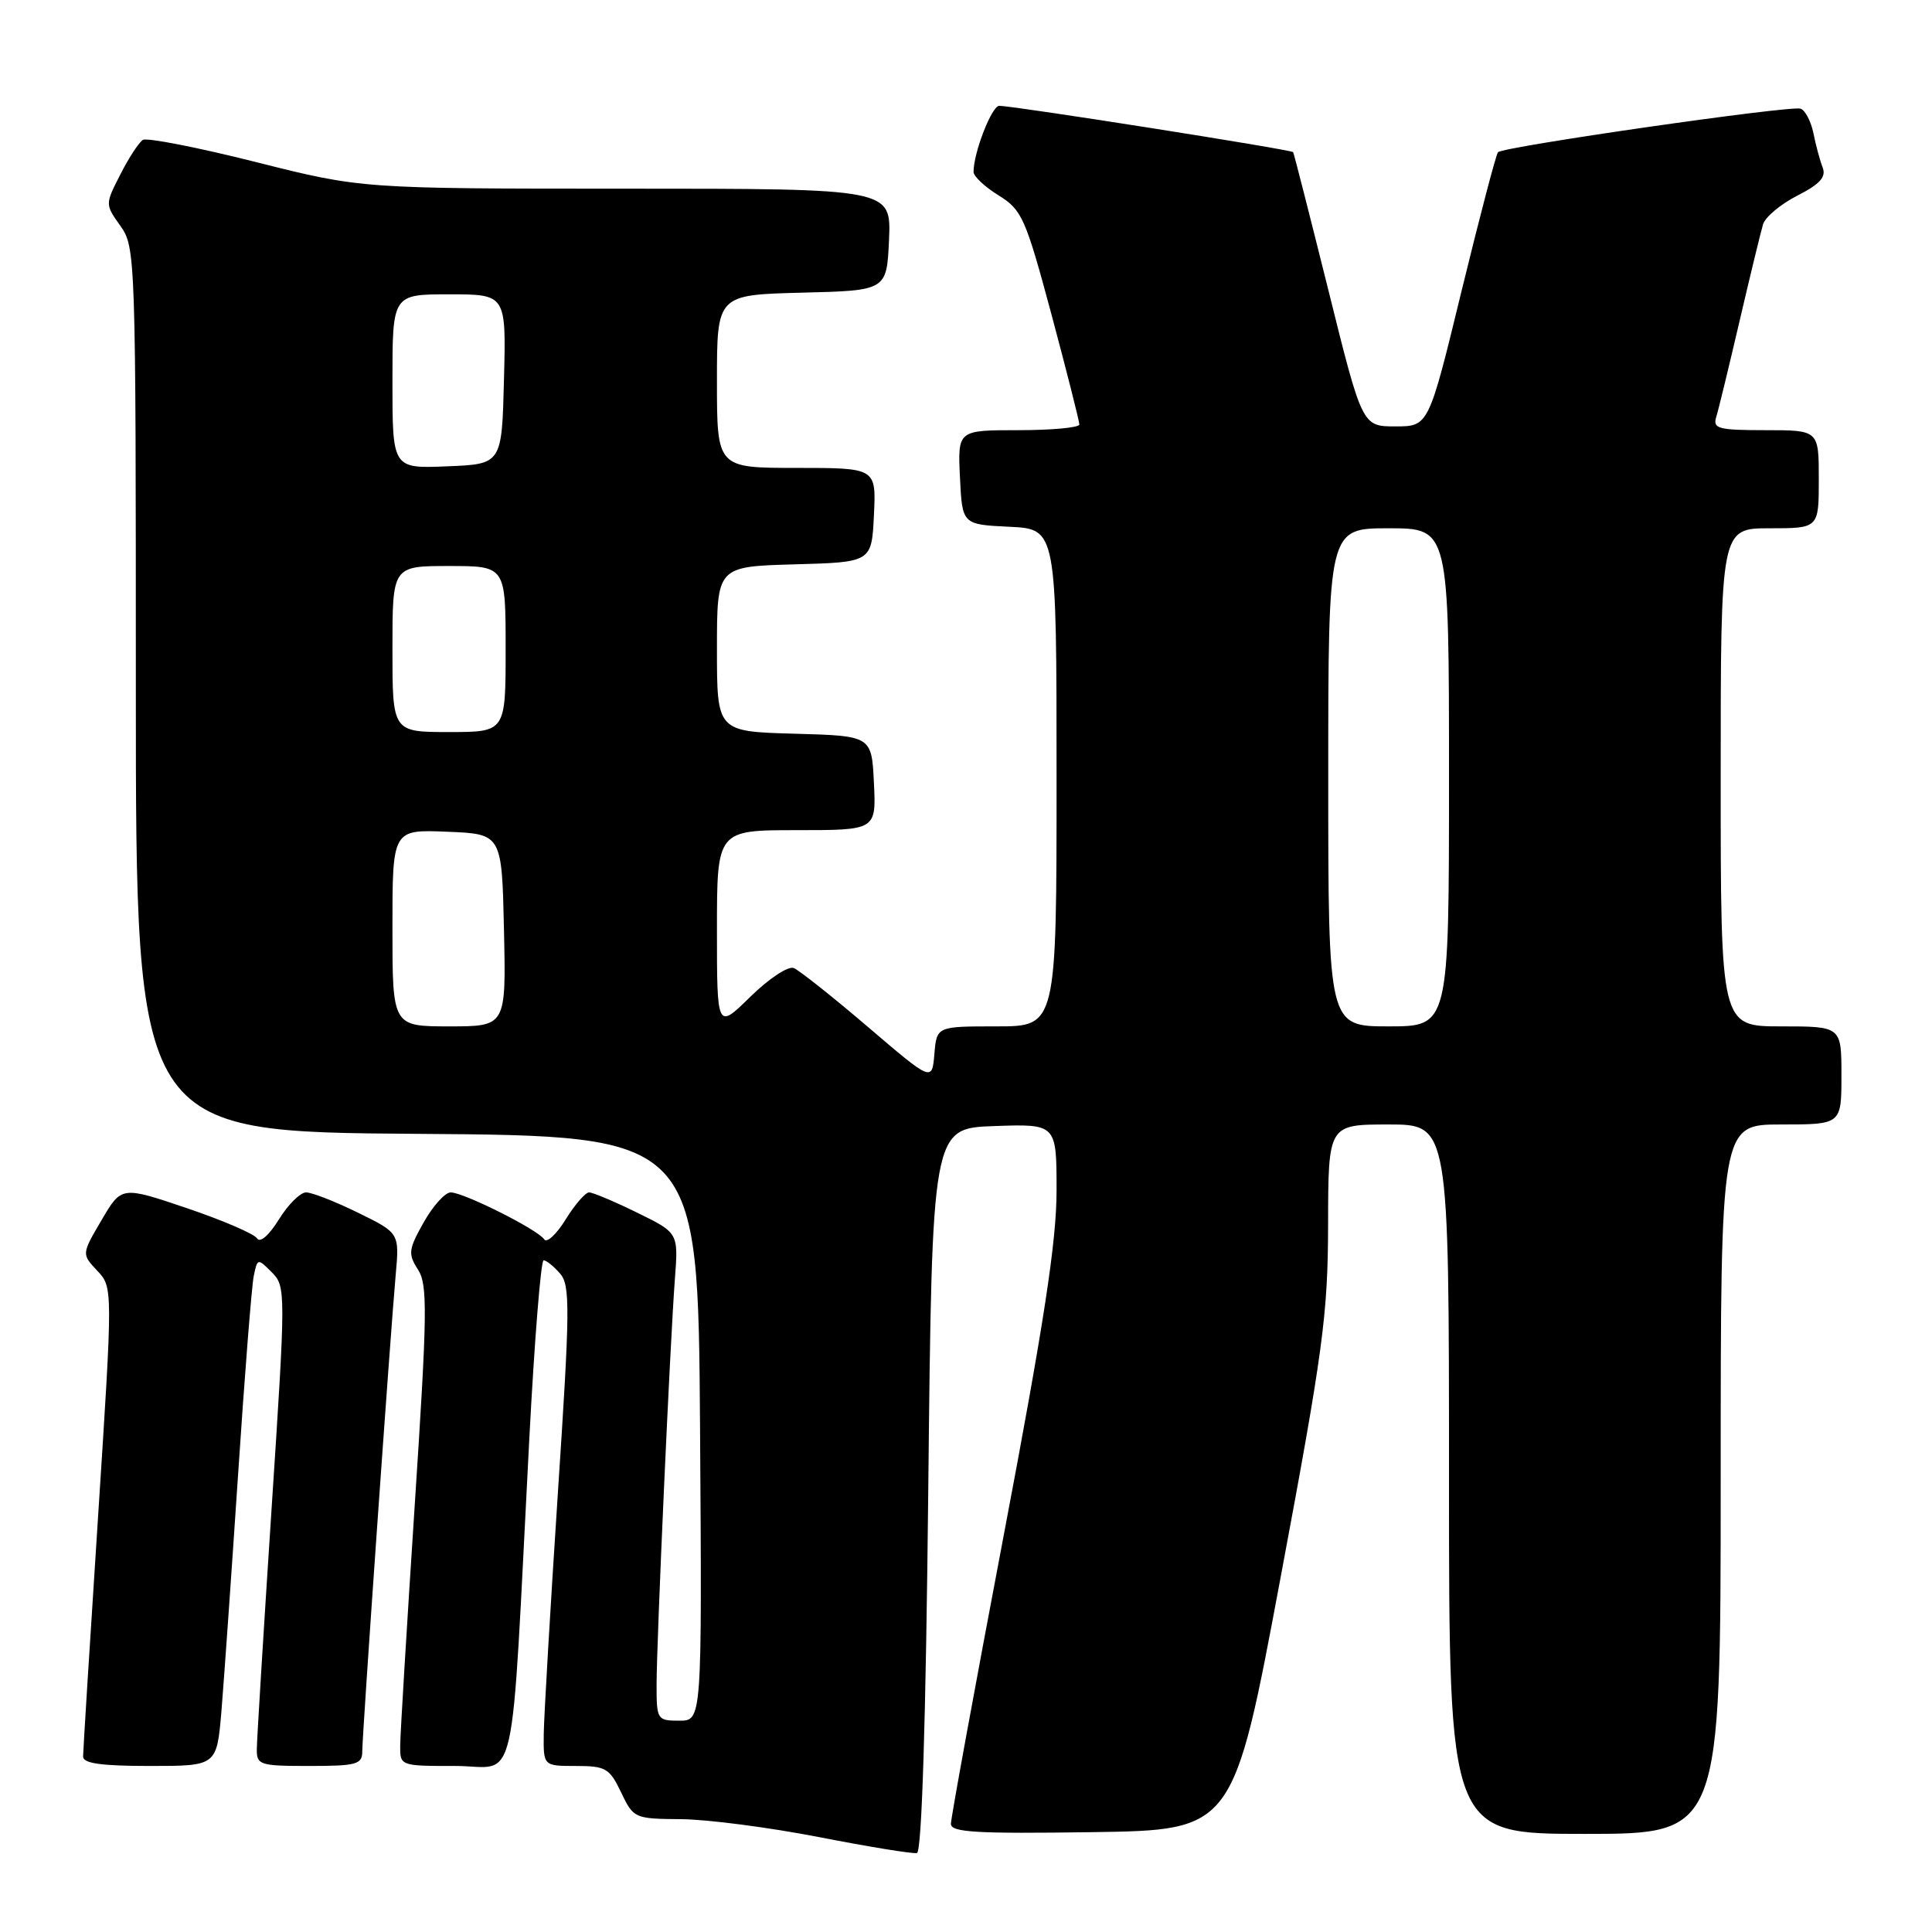 <?xml version="1.0" encoding="UTF-8" standalone="no"?>
<!DOCTYPE svg PUBLIC "-//W3C//DTD SVG 1.1//EN" "http://www.w3.org/Graphics/SVG/1.1/DTD/svg11.dtd" >
<svg xmlns="http://www.w3.org/2000/svg" xmlns:xlink="http://www.w3.org/1999/xlink" version="1.1" viewBox="0 0 256 256">
 <g >
 <path fill="currentColor"
d=" M 123.00 197.42 C 123.50 149.50 123.50 149.50 131.75 149.21 C 140.00 148.92 140.00 148.92 140.00 157.74 C 140.00 164.48 138.35 175.25 133.00 203.43 C 129.15 223.71 126.00 240.92 126.00 241.67 C 126.00 242.80 129.39 242.99 144.71 242.77 C 163.43 242.50 163.43 242.50 169.69 209.00 C 175.35 178.74 175.95 174.22 175.98 162.25 C 176.00 149.00 176.00 149.00 184.00 149.00 C 192.00 149.00 192.00 149.00 192.00 196.00 C 192.00 243.00 192.00 243.00 210.00 243.00 C 228.00 243.00 228.00 243.00 228.00 196.00 C 228.00 149.00 228.00 149.00 236.00 149.00 C 244.00 149.00 244.00 149.00 244.00 142.50 C 244.00 136.00 244.00 136.00 236.00 136.00 C 228.00 136.00 228.00 136.00 228.00 103.00 C 228.00 70.00 228.00 70.00 234.50 70.00 C 241.00 70.00 241.00 70.00 241.00 63.50 C 241.00 57.00 241.00 57.00 233.93 57.00 C 227.66 57.00 226.93 56.80 227.41 55.25 C 227.71 54.29 229.10 48.55 230.51 42.50 C 231.92 36.45 233.32 30.70 233.61 29.73 C 233.90 28.76 235.95 27.05 238.16 25.92 C 241.16 24.39 242.00 23.45 241.51 22.19 C 241.15 21.26 240.60 19.22 240.29 17.66 C 239.97 16.10 239.21 14.63 238.60 14.40 C 237.38 13.93 199.25 19.42 198.49 20.17 C 198.24 20.43 196.07 28.71 193.66 38.57 C 189.30 56.50 189.30 56.50 184.90 56.50 C 180.50 56.50 180.50 56.50 176.03 38.50 C 173.56 28.60 171.46 20.35 171.35 20.16 C 171.16 19.83 134.56 14.06 132.41 14.02 C 131.42 14.00 129.00 20.22 129.00 22.78 C 129.00 23.36 130.49 24.76 132.32 25.89 C 135.42 27.81 135.88 28.85 139.34 41.72 C 141.37 49.30 143.02 55.84 143.02 56.25 C 143.01 56.66 139.38 57.00 134.95 57.00 C 126.90 57.00 126.90 57.00 127.20 63.25 C 127.50 69.50 127.50 69.50 133.75 69.80 C 140.00 70.10 140.00 70.10 140.00 103.05 C 140.00 136.00 140.00 136.00 132.06 136.00 C 124.12 136.00 124.12 136.00 123.81 139.66 C 123.50 143.33 123.50 143.33 115.00 136.07 C 110.33 132.08 105.90 128.57 105.18 128.27 C 104.44 127.97 101.88 129.67 99.43 132.07 C 95.00 136.42 95.00 136.42 95.00 123.21 C 95.00 110.00 95.00 110.00 105.55 110.00 C 116.10 110.00 116.10 110.00 115.80 103.75 C 115.50 97.50 115.50 97.50 105.25 97.22 C 95.00 96.93 95.00 96.93 95.00 86.00 C 95.00 75.07 95.00 75.07 105.25 74.78 C 115.50 74.50 115.50 74.50 115.80 68.25 C 116.10 62.00 116.10 62.00 105.55 62.00 C 95.00 62.00 95.00 62.00 95.00 50.53 C 95.00 39.07 95.00 39.07 106.25 38.78 C 117.50 38.50 117.50 38.50 117.80 31.75 C 118.09 25.00 118.09 25.00 82.99 25.00 C 47.90 25.00 47.90 25.00 33.90 21.47 C 26.19 19.53 19.46 18.21 18.93 18.54 C 18.40 18.87 17.06 20.92 15.95 23.11 C 13.92 27.08 13.92 27.08 15.96 29.94 C 17.96 32.75 18.00 34.03 18.00 91.39 C 18.00 149.98 18.00 149.98 55.25 150.24 C 92.50 150.50 92.50 150.50 92.76 189.25 C 93.02 228.00 93.02 228.00 90.01 228.00 C 87.09 228.00 87.00 227.86 87.00 223.30 C 87.00 217.57 88.79 177.86 89.43 169.43 C 89.89 163.36 89.89 163.36 84.42 160.68 C 81.42 159.21 78.55 158.00 78.06 158.00 C 77.57 158.00 76.17 159.61 74.95 161.59 C 73.73 163.56 72.45 164.75 72.11 164.22 C 71.30 162.95 61.44 158.00 59.72 158.00 C 58.98 158.00 57.37 159.78 56.14 161.97 C 54.12 165.56 54.05 166.15 55.38 168.22 C 56.68 170.23 56.63 173.87 54.95 199.50 C 53.91 215.45 53.04 229.74 53.03 231.25 C 53.00 234.00 53.00 234.00 60.35 234.00 C 68.73 234.00 67.61 238.97 70.14 190.56 C 70.82 177.60 71.67 167.00 72.03 167.00 C 72.40 167.00 73.37 167.79 74.21 168.75 C 75.57 170.32 75.54 173.39 73.91 198.00 C 72.92 213.12 72.08 227.41 72.05 229.75 C 72.00 234.00 72.00 234.00 76.31 234.00 C 80.26 234.00 80.77 234.30 82.30 237.50 C 83.94 240.94 84.07 241.00 90.23 241.05 C 93.68 241.07 101.90 242.14 108.50 243.42 C 115.10 244.71 120.95 245.66 121.50 245.54 C 122.14 245.41 122.68 228.15 123.00 197.42 Z  M 29.34 226.75 C 29.67 222.76 30.66 208.70 31.54 195.50 C 32.41 182.30 33.35 170.41 33.62 169.09 C 34.11 166.71 34.15 166.71 36.02 168.59 C 37.88 170.46 37.88 171.04 35.98 200.00 C 34.92 216.22 34.04 230.51 34.03 231.75 C 34.00 233.87 34.40 234.00 41.00 234.00 C 47.21 234.00 48.00 233.79 48.00 232.10 C 48.00 229.85 51.71 176.98 52.43 168.94 C 52.93 163.38 52.93 163.38 47.44 160.69 C 44.42 159.21 41.33 158.00 40.56 158.00 C 39.79 158.00 38.17 159.61 36.95 161.59 C 35.64 163.70 34.45 164.73 34.06 164.09 C 33.69 163.49 29.49 161.69 24.74 160.08 C 16.10 157.16 16.10 157.16 13.46 161.67 C 10.81 166.17 10.81 166.17 12.89 168.38 C 14.96 170.59 14.96 170.59 12.99 201.04 C 11.90 217.79 11.01 232.06 11.01 232.75 C 11.00 233.66 13.43 234.00 19.86 234.00 C 28.72 234.00 28.72 234.00 29.34 226.75 Z  M 52.00 122.96 C 52.00 109.91 52.00 109.91 59.25 110.21 C 66.50 110.50 66.50 110.50 66.78 123.25 C 67.06 136.00 67.06 136.00 59.53 136.00 C 52.00 136.00 52.00 136.00 52.00 122.96 Z  M 176.00 103.00 C 176.00 70.00 176.00 70.00 184.00 70.00 C 192.00 70.00 192.00 70.00 192.00 103.00 C 192.00 136.00 192.00 136.00 184.00 136.00 C 176.00 136.00 176.00 136.00 176.00 103.00 Z  M 52.00 86.00 C 52.00 75.00 52.00 75.00 59.50 75.00 C 67.00 75.00 67.00 75.00 67.00 86.00 C 67.00 97.00 67.00 97.00 59.50 97.00 C 52.00 97.00 52.00 97.00 52.00 86.00 Z  M 52.00 50.54 C 52.00 39.00 52.00 39.00 59.53 39.00 C 67.07 39.00 67.07 39.00 66.78 50.25 C 66.50 61.50 66.50 61.50 59.25 61.79 C 52.00 62.09 52.00 62.09 52.00 50.54 Z "/>
</g>
</svg>